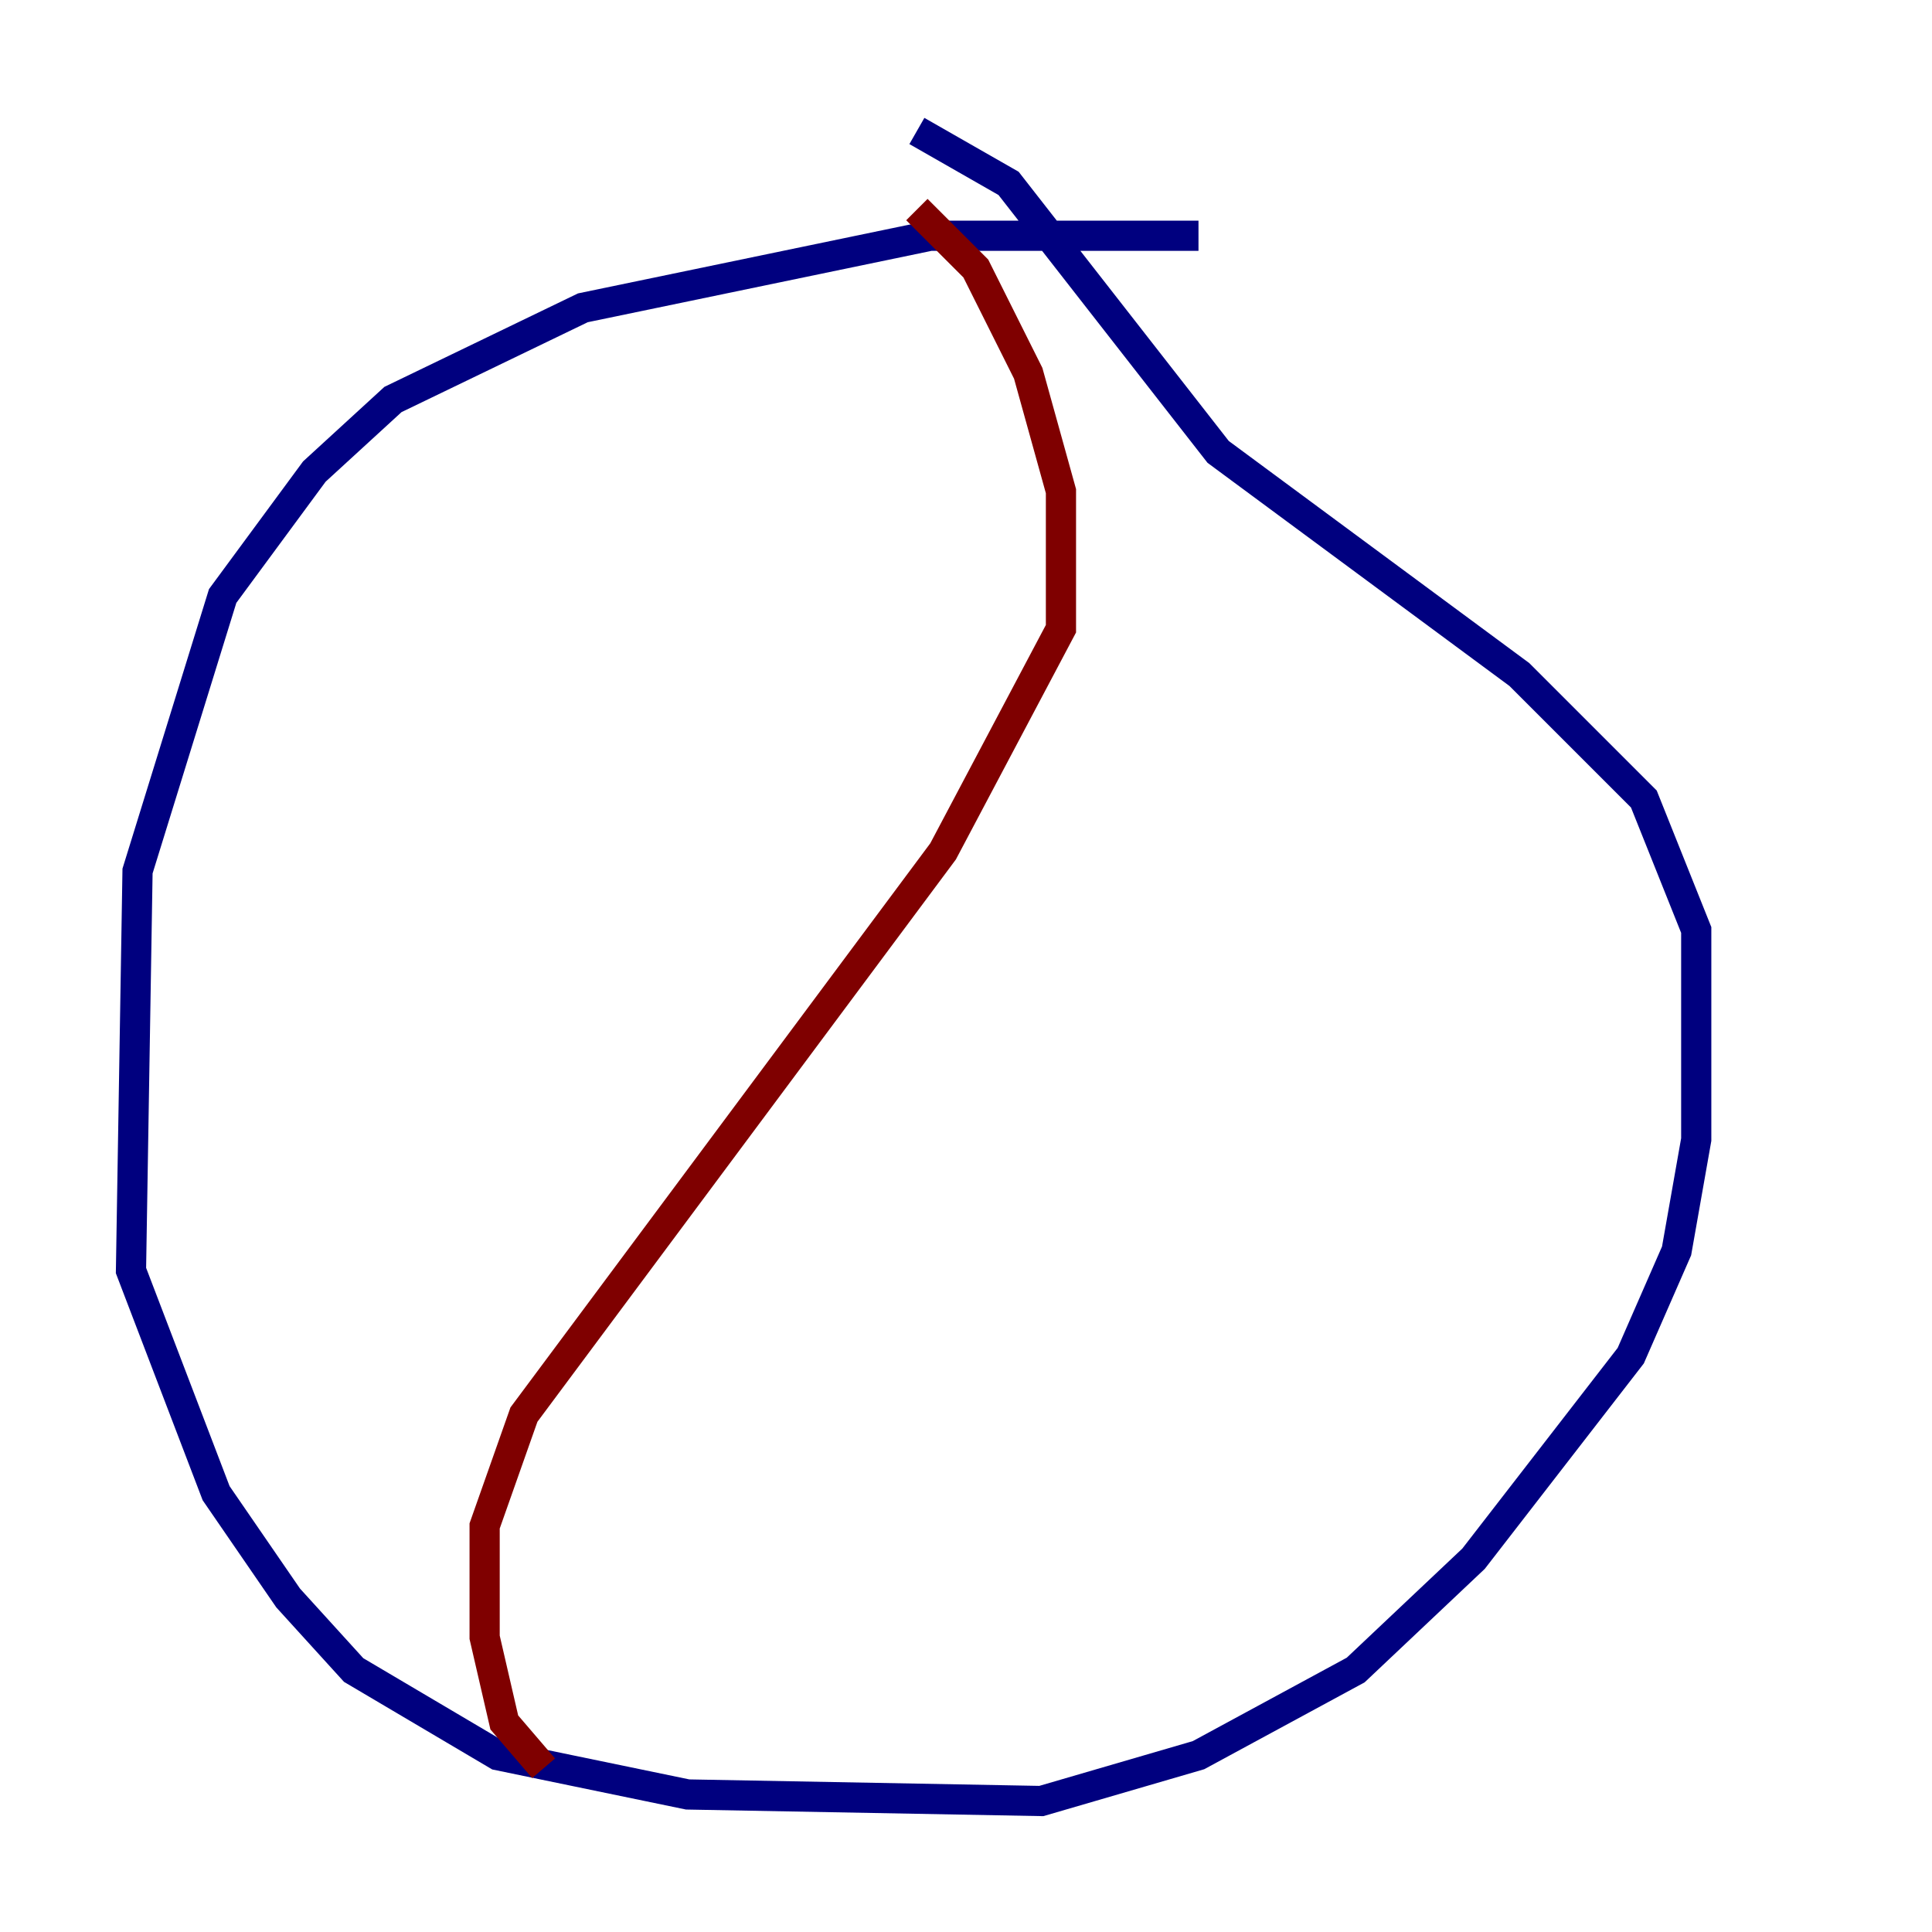 <?xml version="1.0" encoding="utf-8" ?>
<svg baseProfile="tiny" height="128" version="1.2" viewBox="0,0,128,128" width="128" xmlns="http://www.w3.org/2000/svg" xmlns:ev="http://www.w3.org/2001/xml-events" xmlns:xlink="http://www.w3.org/1999/xlink"><defs /><polyline fill="none" points="79.403,15.62 61.614,15.62 38.617,20.393 26.034,26.468 20.827,31.241 14.752,39.485 9.112,57.709 8.678,84.176 14.319,98.929 19.091,105.871 23.43,110.644 32.976,116.285 45.559,118.888 68.99,119.322 79.403,116.285 89.817,110.644 97.627,103.268 108.041,89.817 111.078,82.875 112.38,75.498 112.38,61.614 108.909,52.936 100.664,44.691 80.705,29.939 66.82,12.149 60.746,8.678" stroke="#00007f" stroke-width="2" /><polyline fill="none" points="60.746,13.885 64.651,17.79 68.122,24.732 70.291,32.542 70.291,41.654 62.481,56.407 34.712,93.722 32.108,101.098 32.108,108.475 33.41,114.115 36.014,117.153" stroke="#7f0000" stroke-width="2" /></svg>
